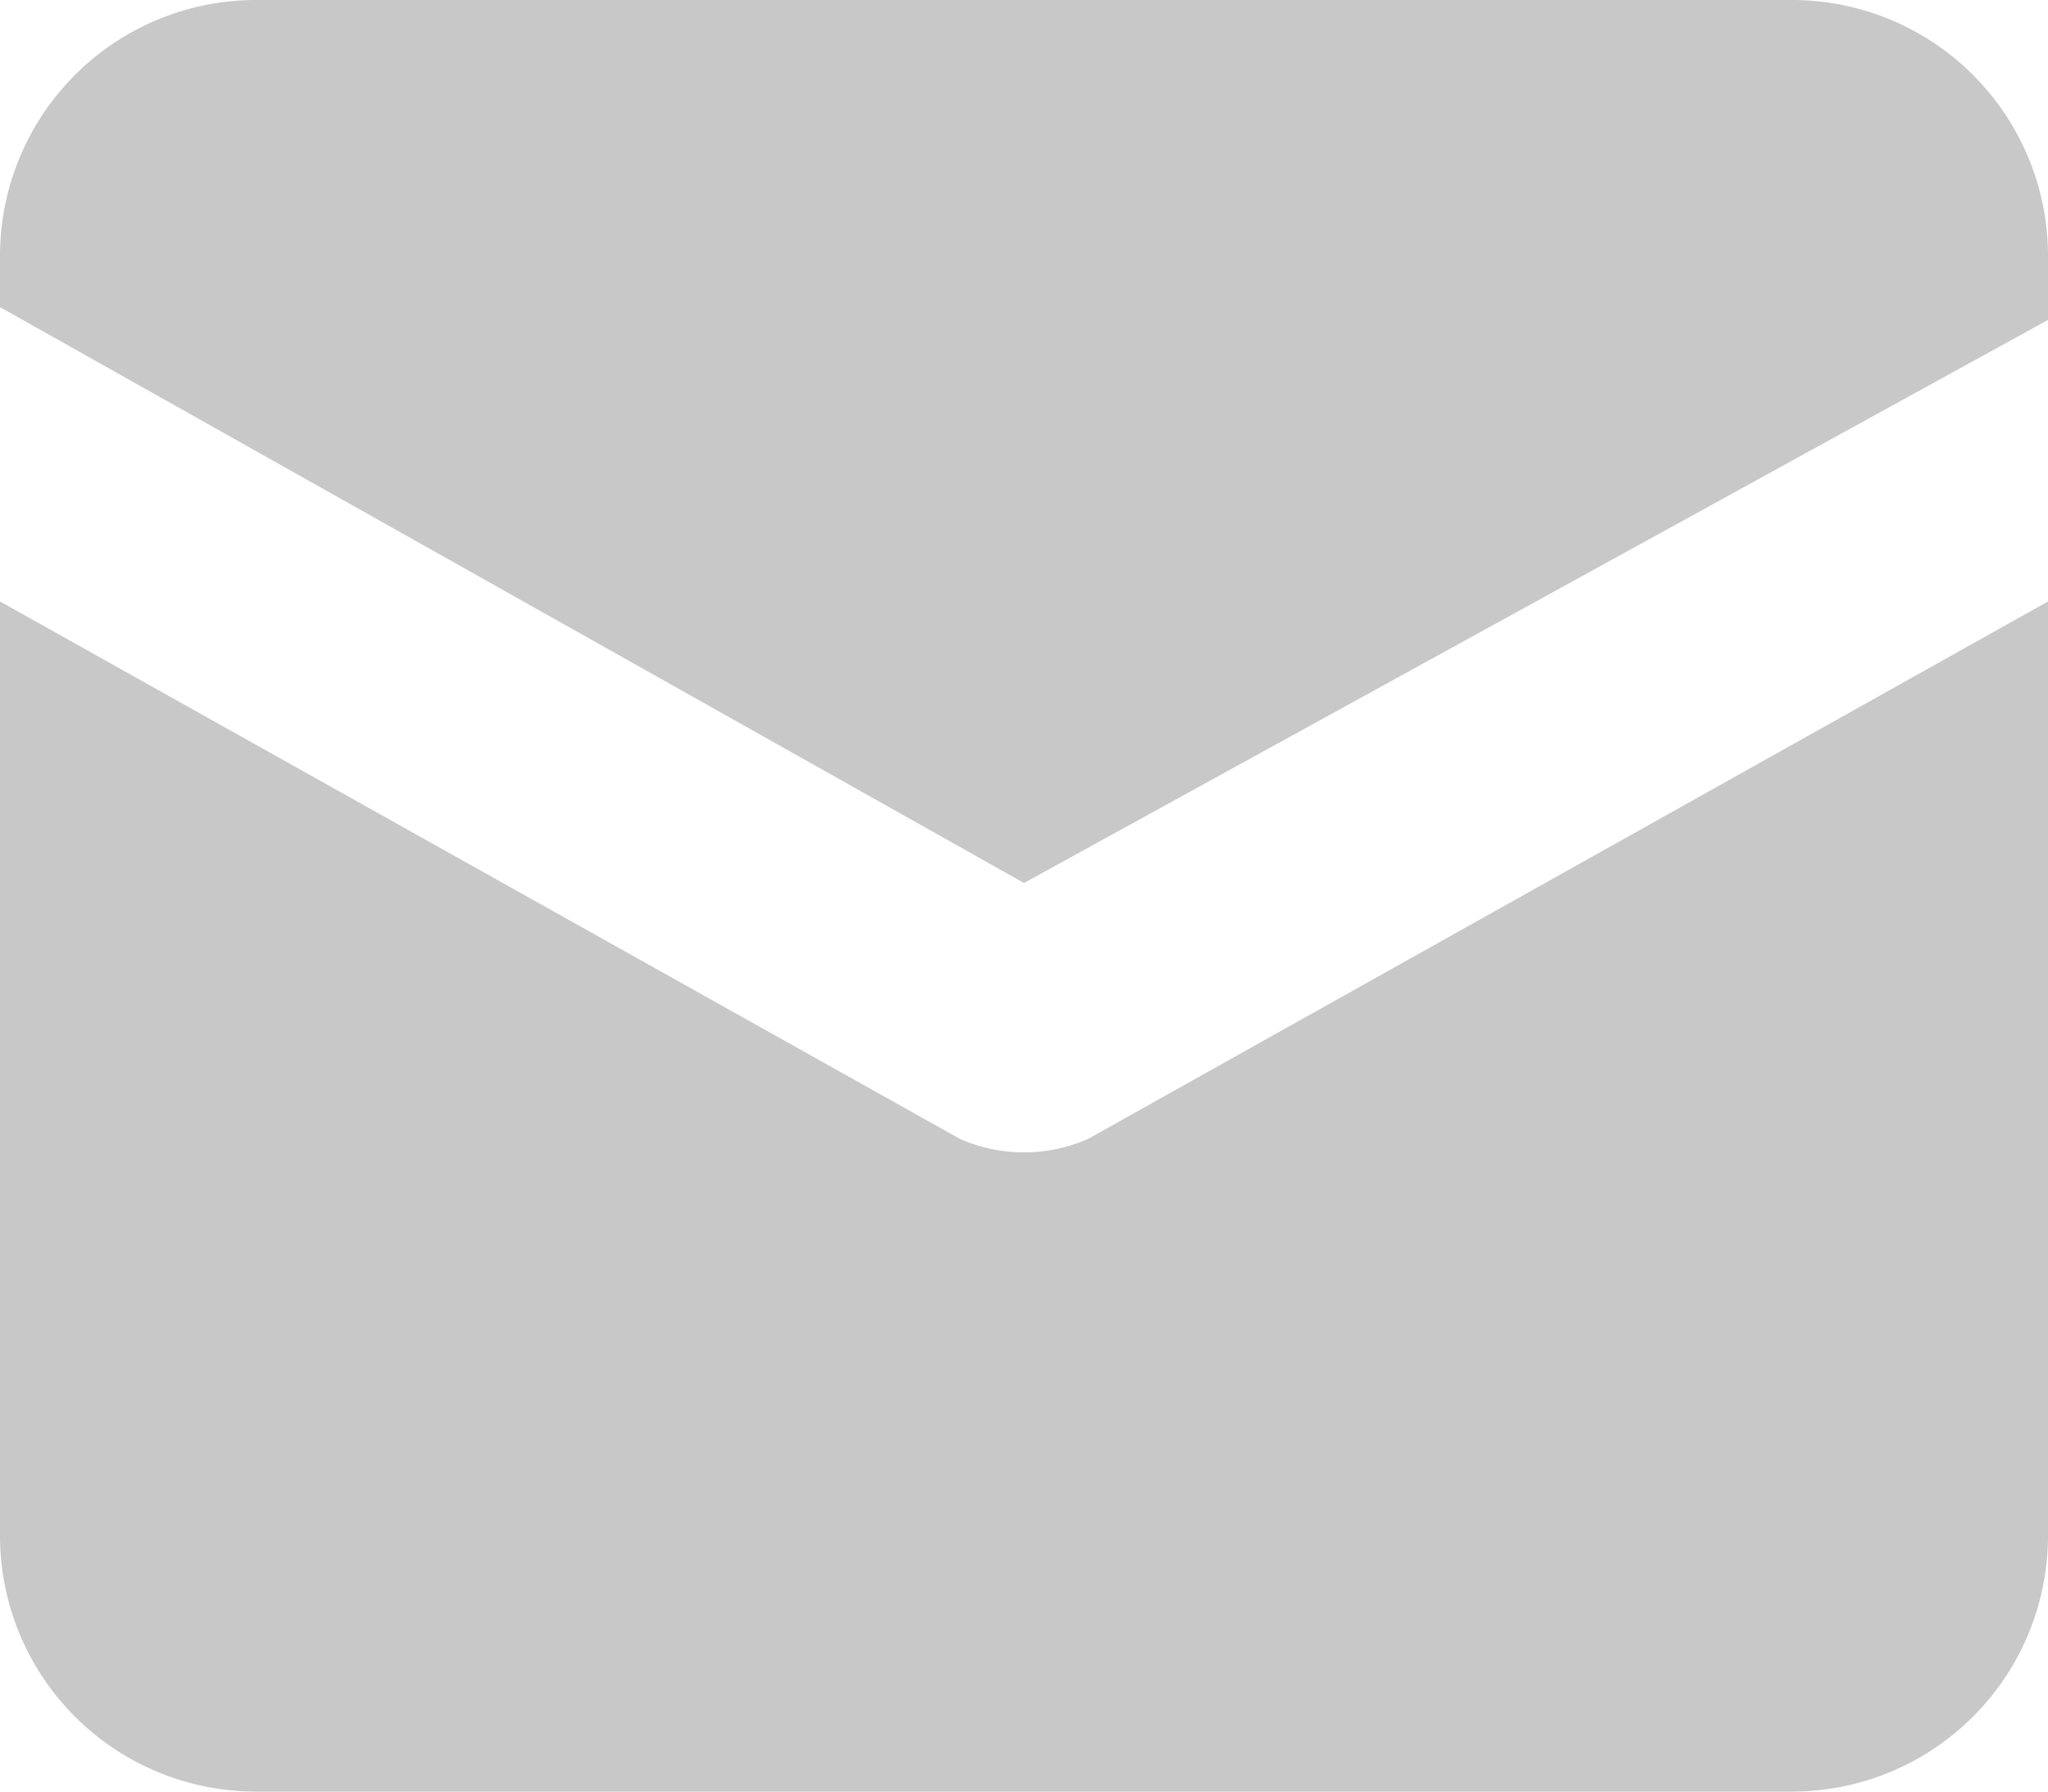 <svg xmlns="http://www.w3.org/2000/svg" width="16" height="14" viewBox="0 0 16 14">
  <g id="letter" transform="translate(0 -1)">
    <path id="Path_2" data-name="Path 2" d="M14,1H2A2,2,0,0,0,0,3v.4L8,7.9l8-4.4V3A2,2,0,0,0,14,1Z" fill="#c8c8c8"/>
    <path id="Path_3" data-name="Path 3" d="M7.5,9.9,0,5.7V13a2,2,0,0,0,2,2H14a2,2,0,0,0,2-2V5.7L8.5,9.9A1.243,1.243,0,0,1,7.5,9.9Z" fill="#c8c8c8"/>
  </g>
</svg>
